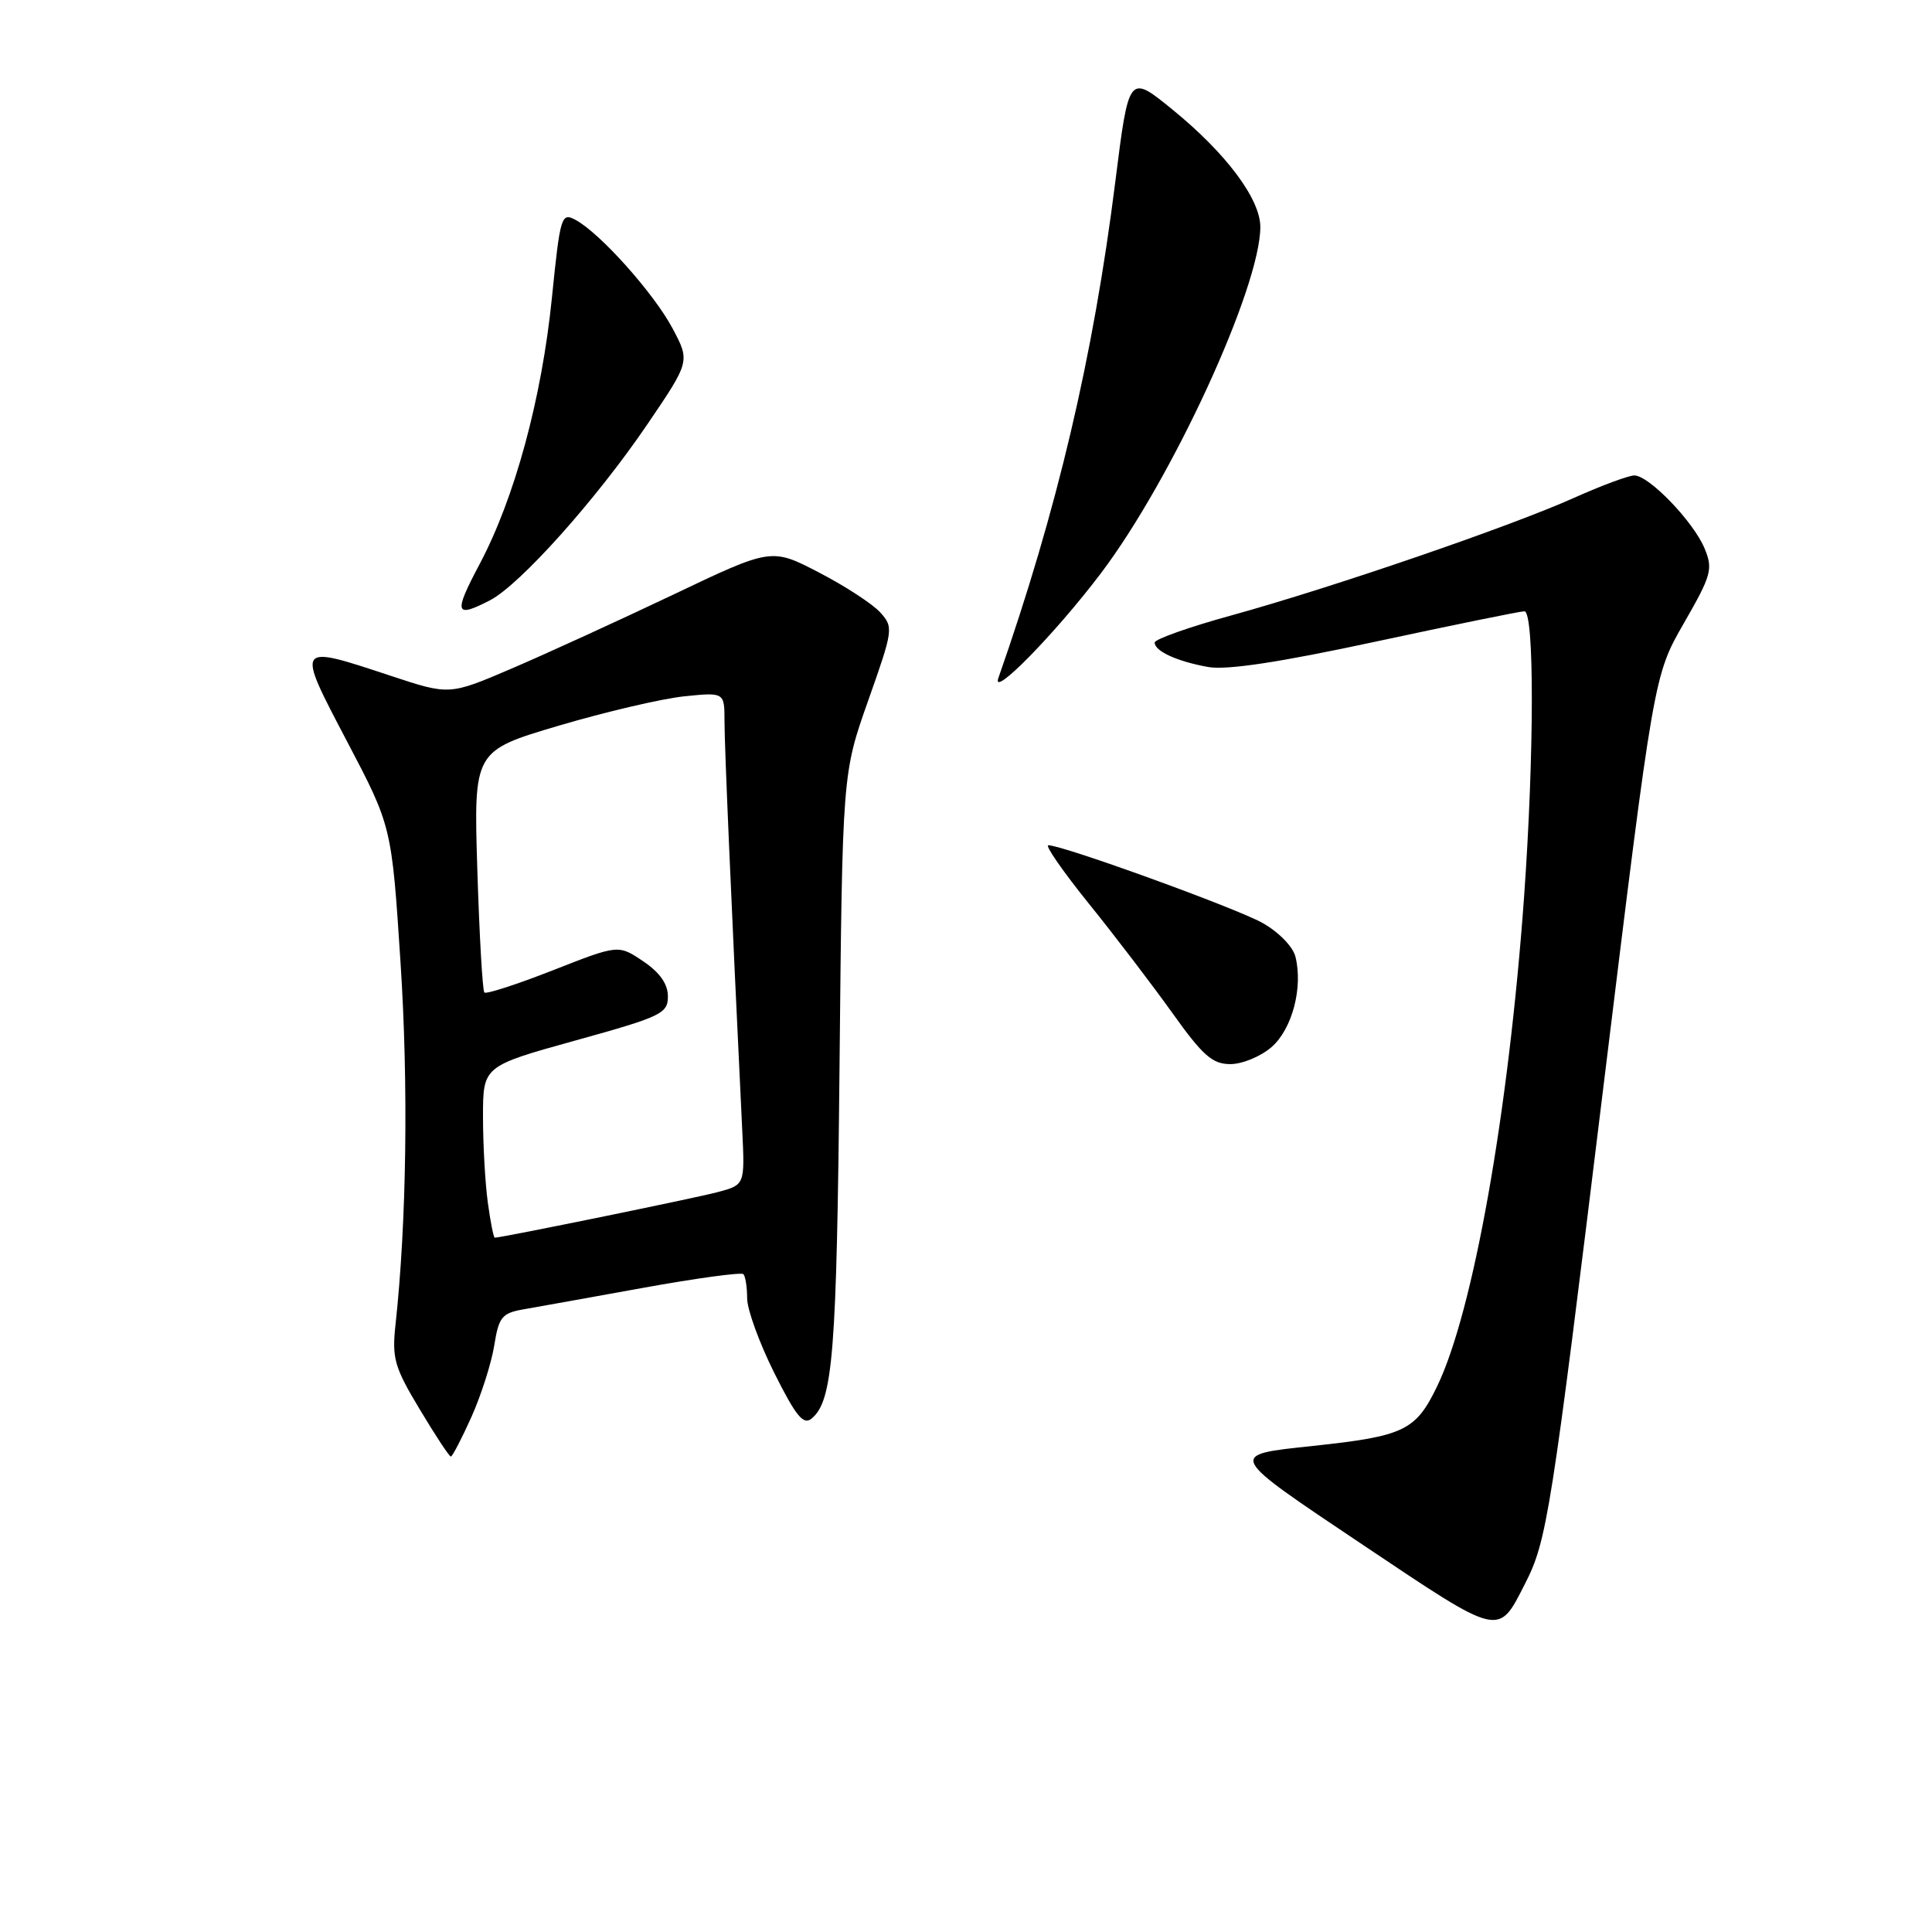 <?xml version="1.0" encoding="UTF-8" standalone="no"?>
<!DOCTYPE svg PUBLIC "-//W3C//DTD SVG 1.1//EN" "http://www.w3.org/Graphics/SVG/1.1/DTD/svg11.dtd" >
<svg xmlns="http://www.w3.org/2000/svg" xmlns:xlink="http://www.w3.org/1999/xlink" version="1.1" viewBox="0 0 256 256">
 <g >
 <path fill="currentColor"
d=" M 202.05 209.90 C 204.99 204.15 205.48 201.04 212.53 143.44 C 219.14 89.50 219.14 89.50 223.12 82.58 C 226.78 76.21 227.00 75.41 225.87 72.68 C 224.40 69.13 218.50 63.00 216.56 63.00 C 215.80 63.00 212.20 64.34 208.56 65.97 C 200.10 69.77 176.51 77.86 163.25 81.52 C 157.61 83.07 153.00 84.70 153.00 85.14 C 153.00 86.28 155.96 87.64 160.08 88.38 C 162.54 88.82 169.51 87.77 182.32 85.01 C 192.58 82.81 201.43 81.00 201.99 81.00 C 203.32 81.00 203.30 99.90 201.95 118.81 C 199.89 147.46 195.20 173.86 190.41 183.73 C 187.58 189.57 186.06 190.30 174.00 191.59 C 162.59 192.81 162.45 192.55 180.66 204.75 C 198.92 216.98 198.49 216.88 202.05 209.90 Z  M 62.47 187.75 C 63.76 184.86 65.12 180.60 65.49 178.28 C 66.09 174.52 66.51 174.00 69.33 173.50 C 71.07 173.20 78.24 171.91 85.25 170.64 C 92.26 169.37 98.22 168.56 98.50 168.83 C 98.77 169.11 99.00 170.55 99.00 172.03 C 99.00 173.52 100.62 177.96 102.59 181.91 C 105.47 187.66 106.45 188.87 107.54 187.97 C 110.37 185.62 110.87 179.41 111.24 141.50 C 111.62 102.50 111.62 102.50 115.04 92.83 C 118.37 83.41 118.41 83.11 116.62 81.13 C 115.61 80.02 111.96 77.64 108.50 75.85 C 102.22 72.59 102.22 72.59 89.15 78.82 C 81.96 82.24 72.36 86.63 67.81 88.58 C 59.55 92.12 59.55 92.12 51.81 89.56 C 39.11 85.36 39.18 85.27 45.99 98.25 C 51.90 109.50 51.90 109.50 53.07 127.50 C 54.13 143.76 53.88 161.93 52.41 175.50 C 51.92 179.99 52.25 181.14 55.62 186.75 C 57.68 190.19 59.53 193.00 59.74 193.00 C 59.94 193.00 61.17 190.64 62.47 187.75 Z  M 168.48 138.75 C 171.22 136.37 172.68 130.85 171.65 126.76 C 171.32 125.43 169.41 123.48 167.28 122.29 C 163.75 120.31 140.83 112.00 138.91 112.00 C 138.43 112.00 140.86 115.49 144.29 119.75 C 147.73 124.01 152.71 130.54 155.36 134.25 C 159.38 139.88 160.65 141.00 163.03 141.00 C 164.60 141.00 167.05 139.99 168.48 138.75 Z  M 145.86 75.98 C 155.28 63.55 167.00 38.09 167.00 30.07 C 167.00 26.37 162.45 20.29 155.37 14.53 C 149.58 9.81 149.58 9.81 147.79 24.03 C 144.87 47.29 140.09 67.57 132.29 89.84 C 131.30 92.65 139.85 83.93 145.86 75.98 Z  M 64.93 79.54 C 68.90 77.48 79.00 66.19 85.74 56.28 C 91.44 47.89 91.44 47.89 89.12 43.52 C 86.65 38.87 79.50 30.87 76.25 29.13 C 74.38 28.13 74.23 28.62 73.13 39.47 C 71.78 52.82 68.20 65.99 63.55 74.75 C 60.08 81.29 60.27 81.95 64.93 79.54 Z  M 64.64 159.36 C 64.29 156.81 64.00 151.69 64.00 147.99 C 64.00 141.27 64.00 141.27 76.25 137.87 C 87.65 134.71 88.50 134.30 88.50 132.03 C 88.50 130.38 87.43 128.86 85.22 127.37 C 81.94 125.16 81.94 125.16 73.28 128.56 C 68.52 130.43 64.42 131.76 64.18 131.51 C 63.94 131.27 63.52 123.97 63.25 115.29 C 62.76 99.50 62.76 99.50 74.02 96.16 C 80.21 94.33 87.69 92.58 90.64 92.27 C 96.00 91.72 96.00 91.72 96.00 95.61 C 96.00 98.90 96.88 119.26 98.35 149.75 C 98.70 157.00 98.70 157.00 95.10 157.96 C 92.10 158.76 66.46 164.00 65.56 164.00 C 65.40 164.00 64.99 161.91 64.64 159.36 Z "/>
</g>
</svg>